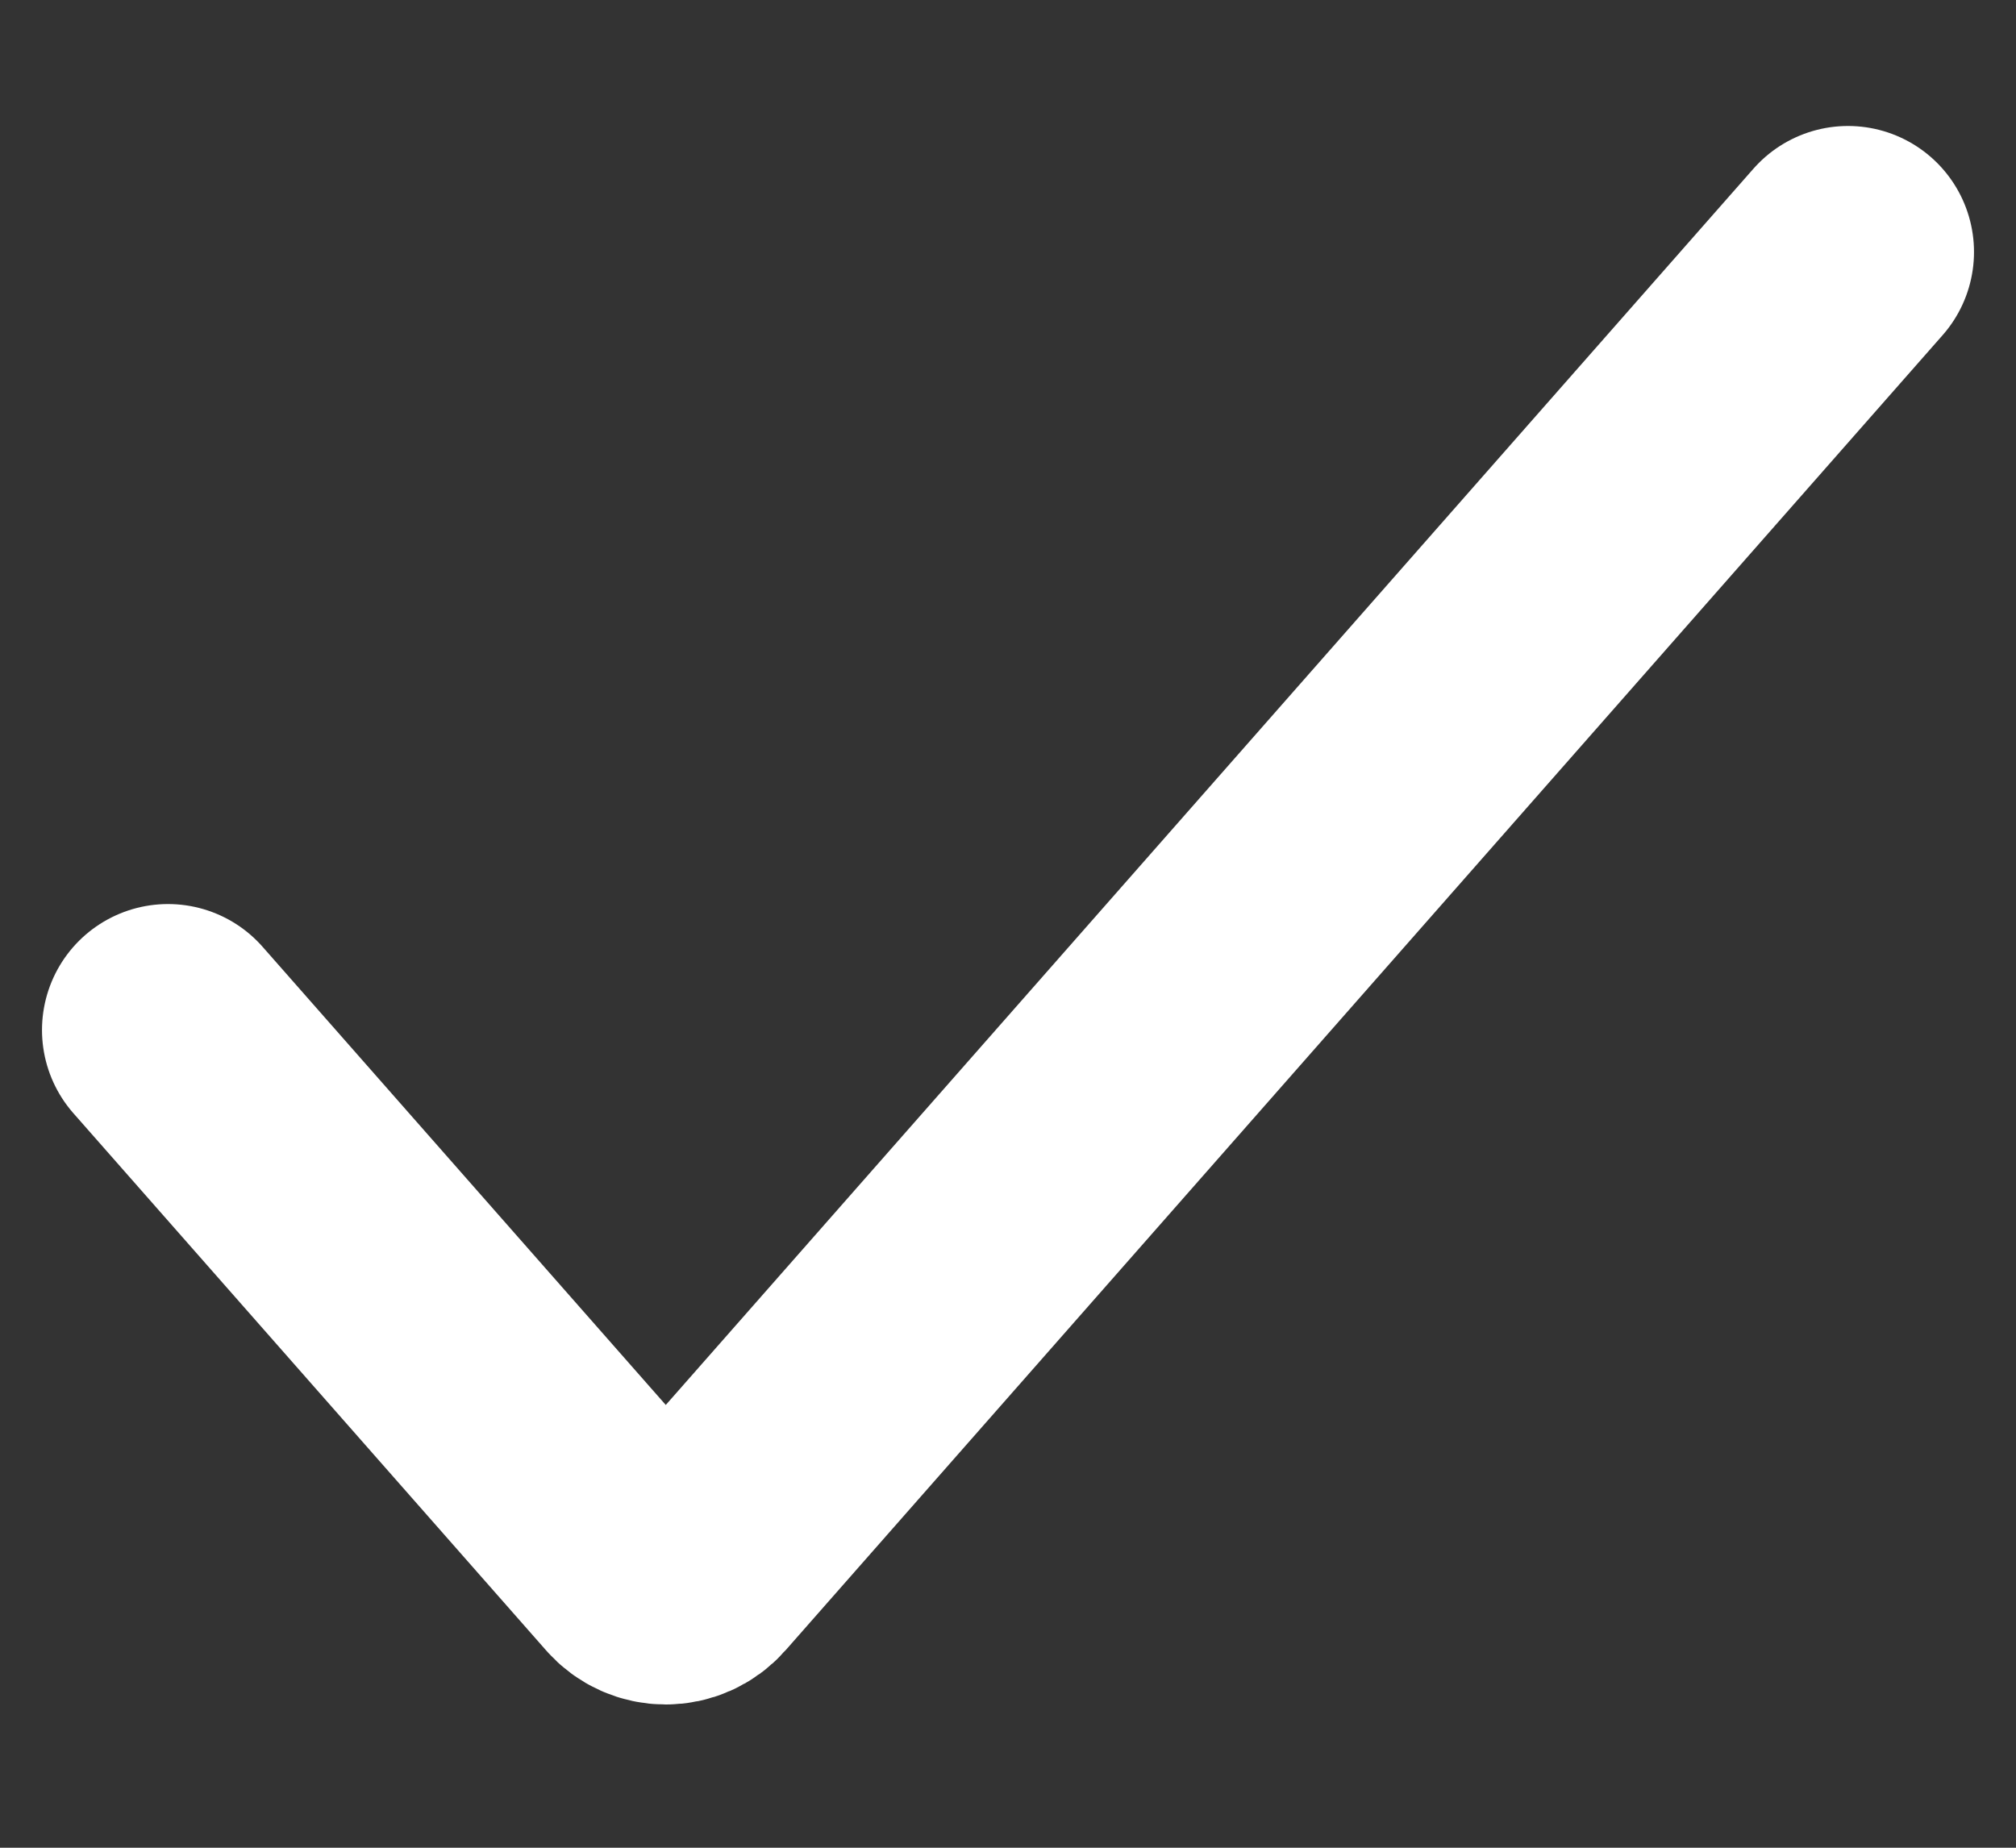 <svg width="12" height="11" viewBox="0 0 12 11" fill="none" xmlns="http://www.w3.org/2000/svg">
<rect x="0" y="0" width="12" height="11" fill="#333333" stroke="none"/>
<path d="M1 6.132L3.813 9.329C3.892 9.42 4.033 9.42 4.113 9.329L11 1.5" stroke="white" stroke-width="1.5" stroke-linecap="round"/>
</svg>
